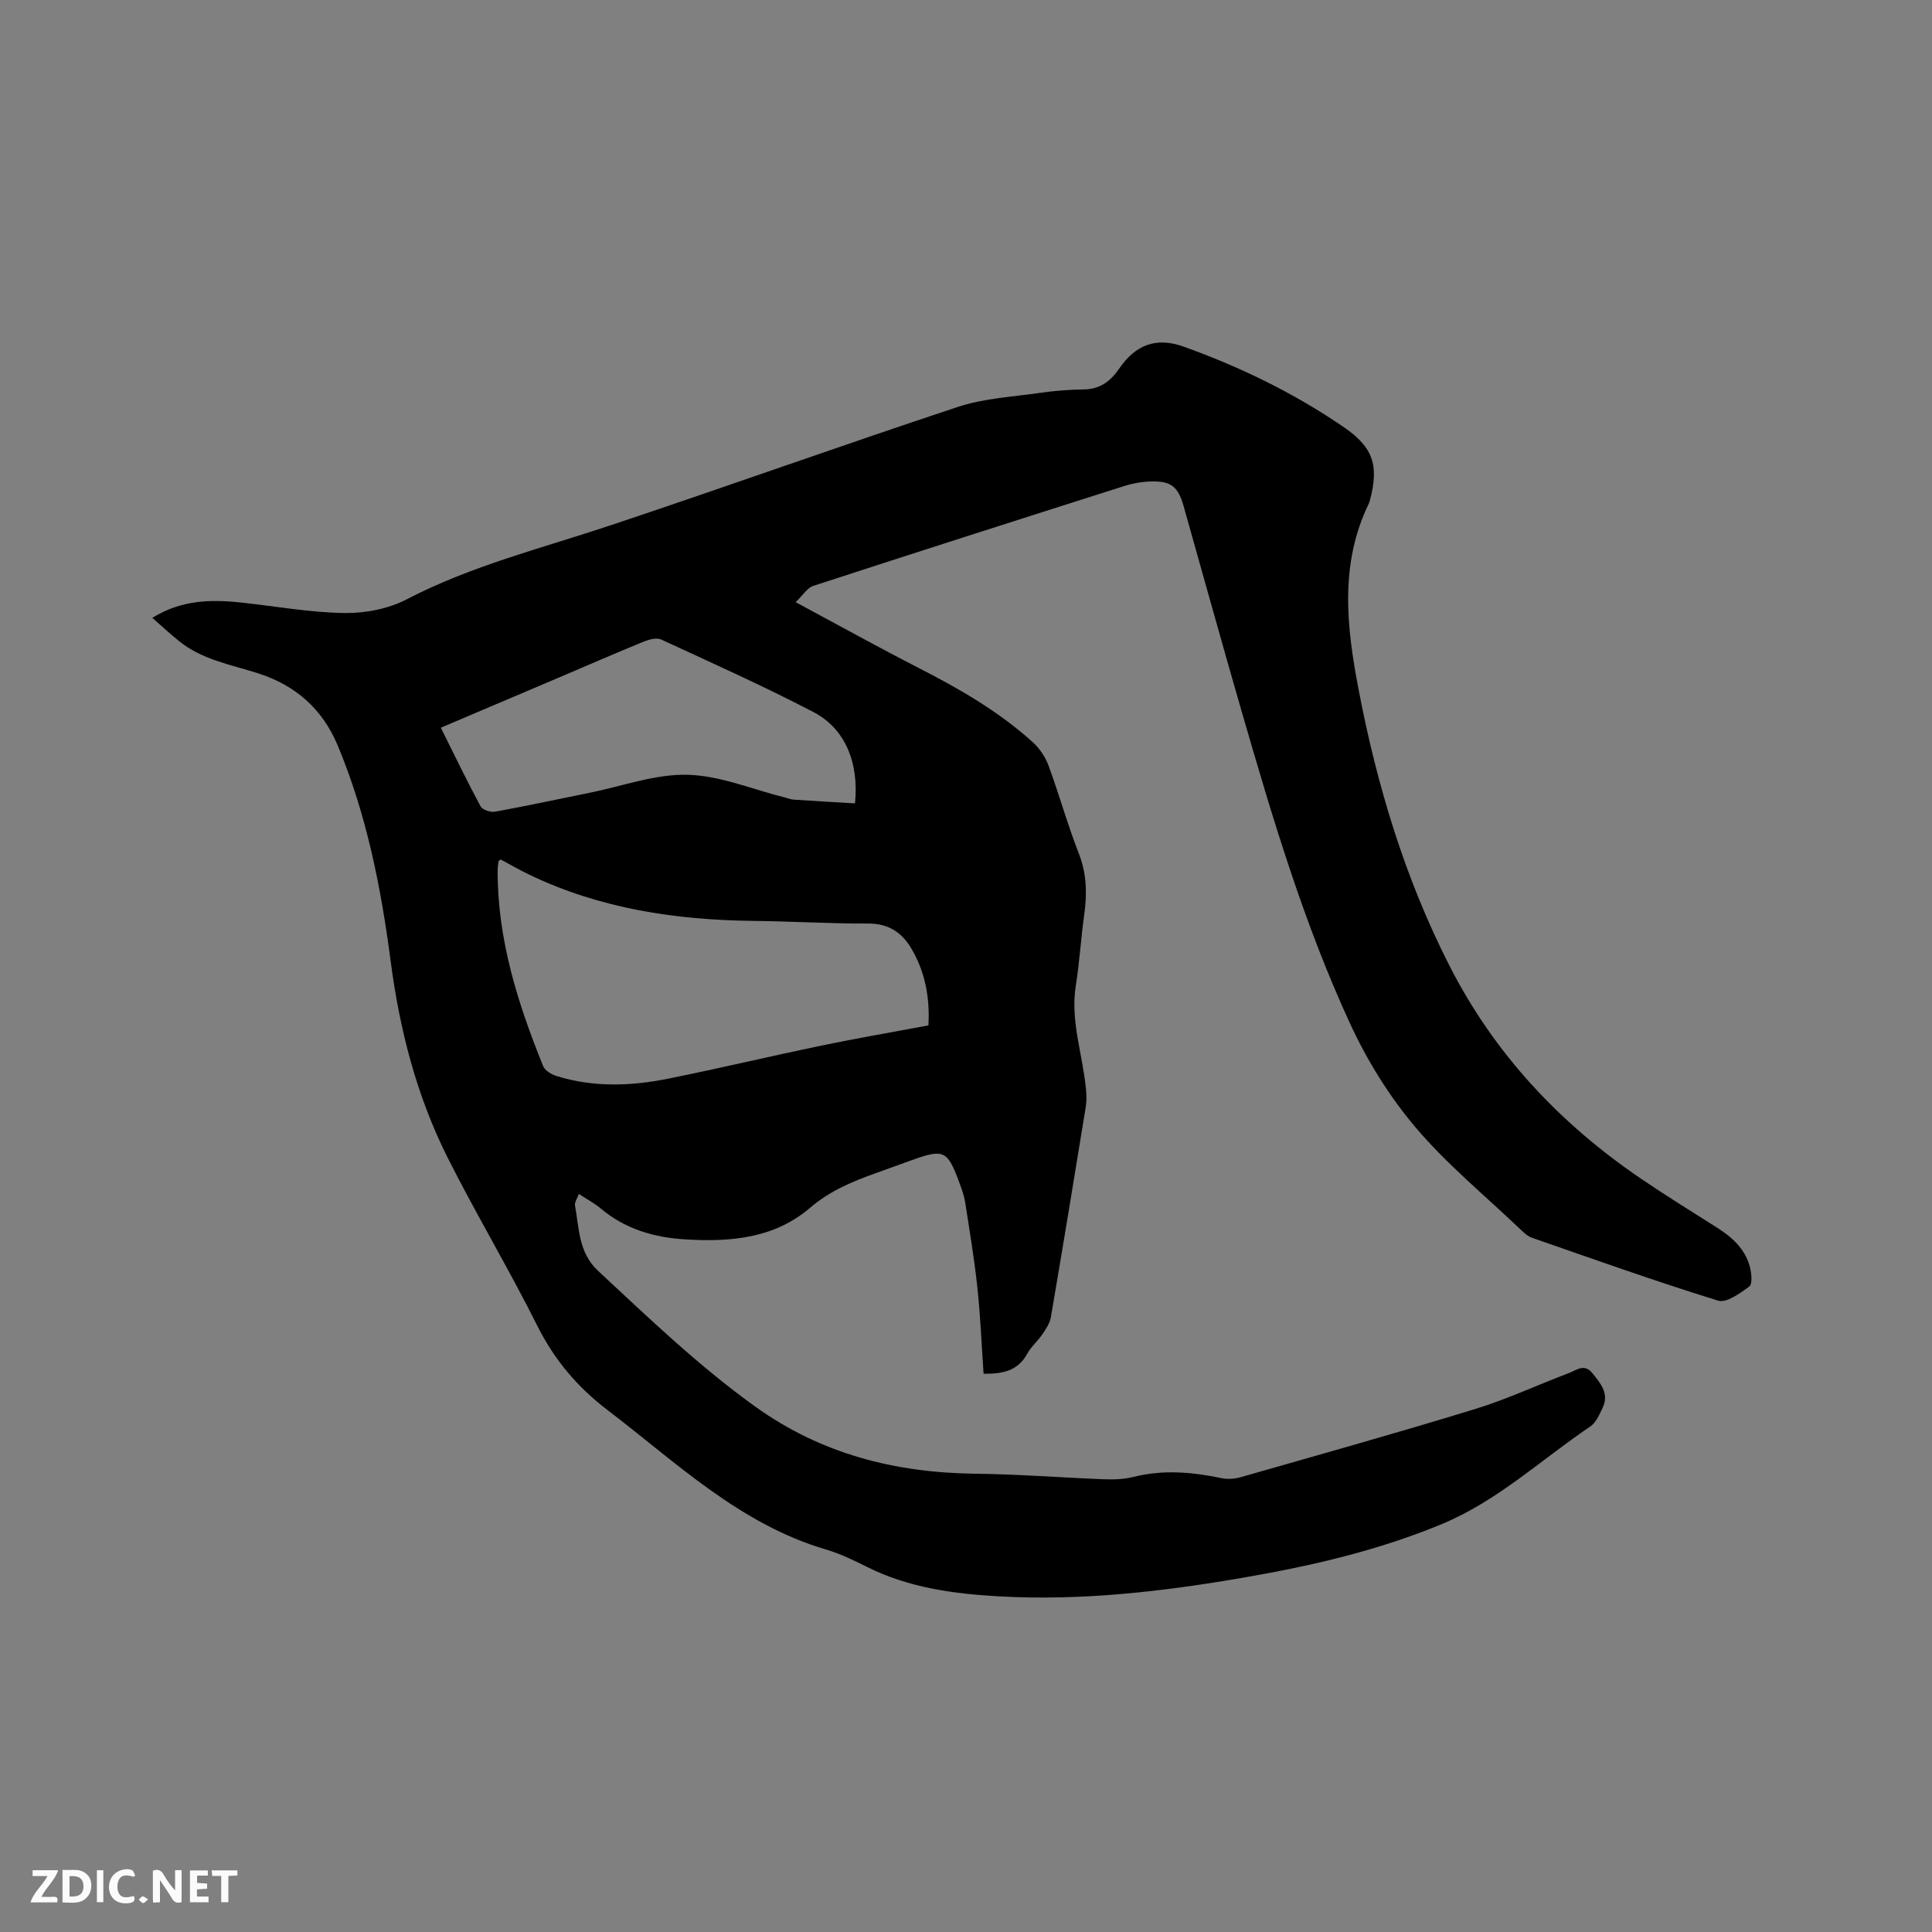<svg enable-background="new 0 0 400 400" viewBox="0 0 400 400" xmlns="http://www.w3.org/2000/svg"><rect x="0" y="0" width="400" height="400" fill="#808080" stroke="none"/><path d="m31.54 127.92c5.96-3.72 12.11-3.85 18.39-3.17 7.14.77 14.26 2.07 21.41 2.17 4.3.06 9.08-.87 12.87-2.84 13.38-6.95 27.87-10.55 42.02-15.26 24.1-8.03 48.02-16.61 72.14-24.59 5.33-1.76 11.17-2.06 16.8-2.87 3.04-.44 6.12-.7 9.19-.73 3.36-.03 5.57-1.71 7.33-4.28 3.41-4.99 7.69-6.61 13.32-4.6 11.72 4.19 22.85 9.6 33.13 16.63 6.2 4.24 7.41 7.98 5.47 15.27-.05.2-.12.41-.21.6-6.09 12.54-4.61 25.51-2.12 38.5 3.79 19.84 9.57 39.02 18.78 57.12 9.32 18.32 22.88 32.74 39.74 44.2 5.17 3.51 10.49 6.8 15.77 10.15 3.13 1.99 5.77 4.41 6.73 8.1.34 1.3.55 3.52-.13 4.03-1.91 1.41-4.73 3.47-6.47 2.93-12.94-4-25.71-8.56-38.51-13.01-.94-.33-1.77-1.13-2.52-1.85-7.29-6.95-15.17-13.41-21.64-21.06-5.4-6.38-9.97-13.77-13.48-21.37-9.57-20.7-16.07-42.56-22.4-64.43-4.12-14.24-8.07-28.52-12.1-42.79-1.13-3.99-2.58-5.2-6.69-5.09-1.88.05-3.82.38-5.61.95-21.49 6.83-42.96 13.69-64.4 20.68-1.21.39-2.06 1.87-3.62 3.36 9.01 4.84 17.15 9.36 25.43 13.6 8.43 4.31 16.59 9 23.64 15.37 1.41 1.27 2.61 3.04 3.27 4.82 2.23 6.06 3.96 12.3 6.31 18.31 1.65 4.24 1.69 8.39 1.08 12.74-.68 4.83-.95 9.71-1.72 14.52-1.18 7.34 1.42 14.25 2.09 21.37.12 1.24.17 2.53-.03 3.75-2.36 14.53-4.75 29.06-7.23 43.58-.21 1.26-1.05 2.46-1.79 3.56-.95 1.4-2.31 2.54-3.11 4-2.01 3.66-5.26 4.16-9.03 4.13-.42-6.1-.66-12.01-1.29-17.89-.63-5.89-1.61-11.74-2.52-17.6-.21-1.35-.69-2.66-1.16-3.95-2.5-6.83-3.25-7.18-9.93-4.77-2.39.86-4.77 1.74-7.17 2.59-4.97 1.77-9.69 3.69-13.89 7.29-7.35 6.3-16.47 7.09-25.82 6.51-6.53-.4-12.44-2.15-17.52-6.42-1.28-1.08-2.8-1.87-4.5-2.99-.33.95-.92 1.74-.79 2.4.88 4.76.69 9.73 4.81 13.56 10.48 9.75 20.78 19.64 32.46 28.04 13.73 9.87 29.06 13.74 45.7 13.93 8.89.1 17.78.81 26.67 1.15 1.99.07 4.06-.01 5.97-.49 6.13-1.54 12.15-1.02 18.22.25 1.27.27 2.75.16 4.01-.2 16.18-4.63 32.4-9.16 48.49-14.1 6.66-2.04 13.03-5.03 19.56-7.5 1.53-.58 3.08-2.01 4.77.1 1.71 2.14 3.48 4.18 2.11 7.1-.66 1.42-1.39 3.11-2.6 3.93-10.15 6.86-19.2 15.41-30.72 20.19-13.09 5.43-26.8 8.61-40.7 11.02-16.84 2.92-33.79 4.9-50.93 3.94-9.44-.53-18.76-1.78-27.39-6.11-2.74-1.38-5.55-2.73-8.47-3.59-17.87-5.27-30.91-17.95-45.19-28.84-6.31-4.81-11.05-10.43-14.6-17.53-5.87-11.74-12.64-23.03-18.54-34.76-6.43-12.78-9.95-26.54-11.8-40.69-2-15.28-4.97-30.28-10.94-44.6-3.21-7.69-8.81-12.53-16.57-15.01-5.63-1.8-11.58-2.8-16.34-6.68-1.82-1.46-3.51-3.04-5.49-4.78zm160.68 84.38c.32-5.85-.7-11.19-3.61-16.04-1.96-3.27-4.75-5.07-8.87-5.05-7.94.02-15.89-.46-23.83-.55-16.06-.19-31.65-2.53-46.28-9.55-2.06-.99-4.05-2.14-5.97-3.16-.29.23-.43.28-.44.35-.08.63-.19 1.26-.19 1.89-.05 14.26 4.16 27.54 9.43 40.55.38.94 1.77 1.74 2.86 2.07 7.59 2.34 15.31 2.06 22.96.53 10.59-2.13 21.1-4.64 31.67-6.84 7.34-1.52 14.74-2.79 22.27-4.2zm-100.95-61.64c2.86 5.74 5.42 11.08 8.23 16.29.39.72 2.06 1.27 3 1.1 6.56-1.19 13.07-2.6 19.61-3.92 6.75-1.36 13.53-3.89 20.24-3.72 6.74.17 13.42 3.02 20.12 4.69.62.15 1.22.42 1.85.46 4.25.28 8.5.52 12.7.77.85-8.51-2.08-15.51-8.61-18.91-10.31-5.37-20.94-10.13-31.5-15.01-.94-.43-2.47-.04-3.56.4-5.88 2.4-11.7 4.94-17.54 7.43-8.07 3.43-16.14 6.85-24.54 10.42z" fill="#000001"/><g fill="#fafbfa"><path d="m37.59 393.81c-.92.31-1.52.05-2-.78-.7-1.2-1.52-2.34-2.47-3.78v4.59c-.55.03-.95.05-1.41.07-.03-.37-.06-.64-.06-.91 0-1.91 0-3.81 0-5.7 1.13-.41 1.77-.03 2.29.91.62 1.11 1.38 2.14 2.31 3.19v-4.2h1.35v6.61z"/><path d="m12.94 393.88v-6.75c1.9.19 3.93-.54 5.37 1.29.8 1.01.78 2.88.03 3.97-1.37 1.97-3.4 1.51-5.4 1.49m1.45-1.22c2.04.12 2.92-.58 2.89-2.21-.03-1.51-.98-2.19-2.89-2z"/><path d="m11.81 393.87h-5.49c.68-2.18 2.47-3.48 3.51-5.45h-3.08v-1.21h5.29c-.71 2.13-2.44 3.48-3.47 5.51.86 0 1.63.04 2.39-.01.79-.05 1.14.21.85 1.16"/><path d="m39.33 393.86v-6.61h3.7v1.07h-2.22v1.52c.68.04 1.34.09 2.07.13v1.07c-.72.05-1.38.09-2.1.14v1.48h2.4v1.19h-3.85z"/><path d="m27.71 388.56c-1.15-.3-2.46-.61-3.1.64-.37.73-.41 1.93-.06 2.67.63 1.35 1.99.93 3.17.68.35.94-.01 1.32-.93 1.46-1.62.25-3.05-.27-3.76-1.48-.73-1.24-.6-3.03.31-4.17.88-1.11 2.71-1.7 4-1.16.32.13.44.74.65 1.12-.1.08-.19.16-.28.24"/><path d="m49.15 387.24v1.07c-.59.02-1.17.05-1.87.08v5.44h-1.48v-5.44h-1.85c-.05-.4-.08-.73-.13-1.15z"/><path d="m20.06 387.21h1.33v6.62h-1.33z"/><path d="m30.68 393.25c-.49.38-.8.79-1.05.76-.32-.05-.6-.45-.9-.7.26-.24.51-.64.8-.67.29-.04.62.3 1.15.61"/></g></svg>